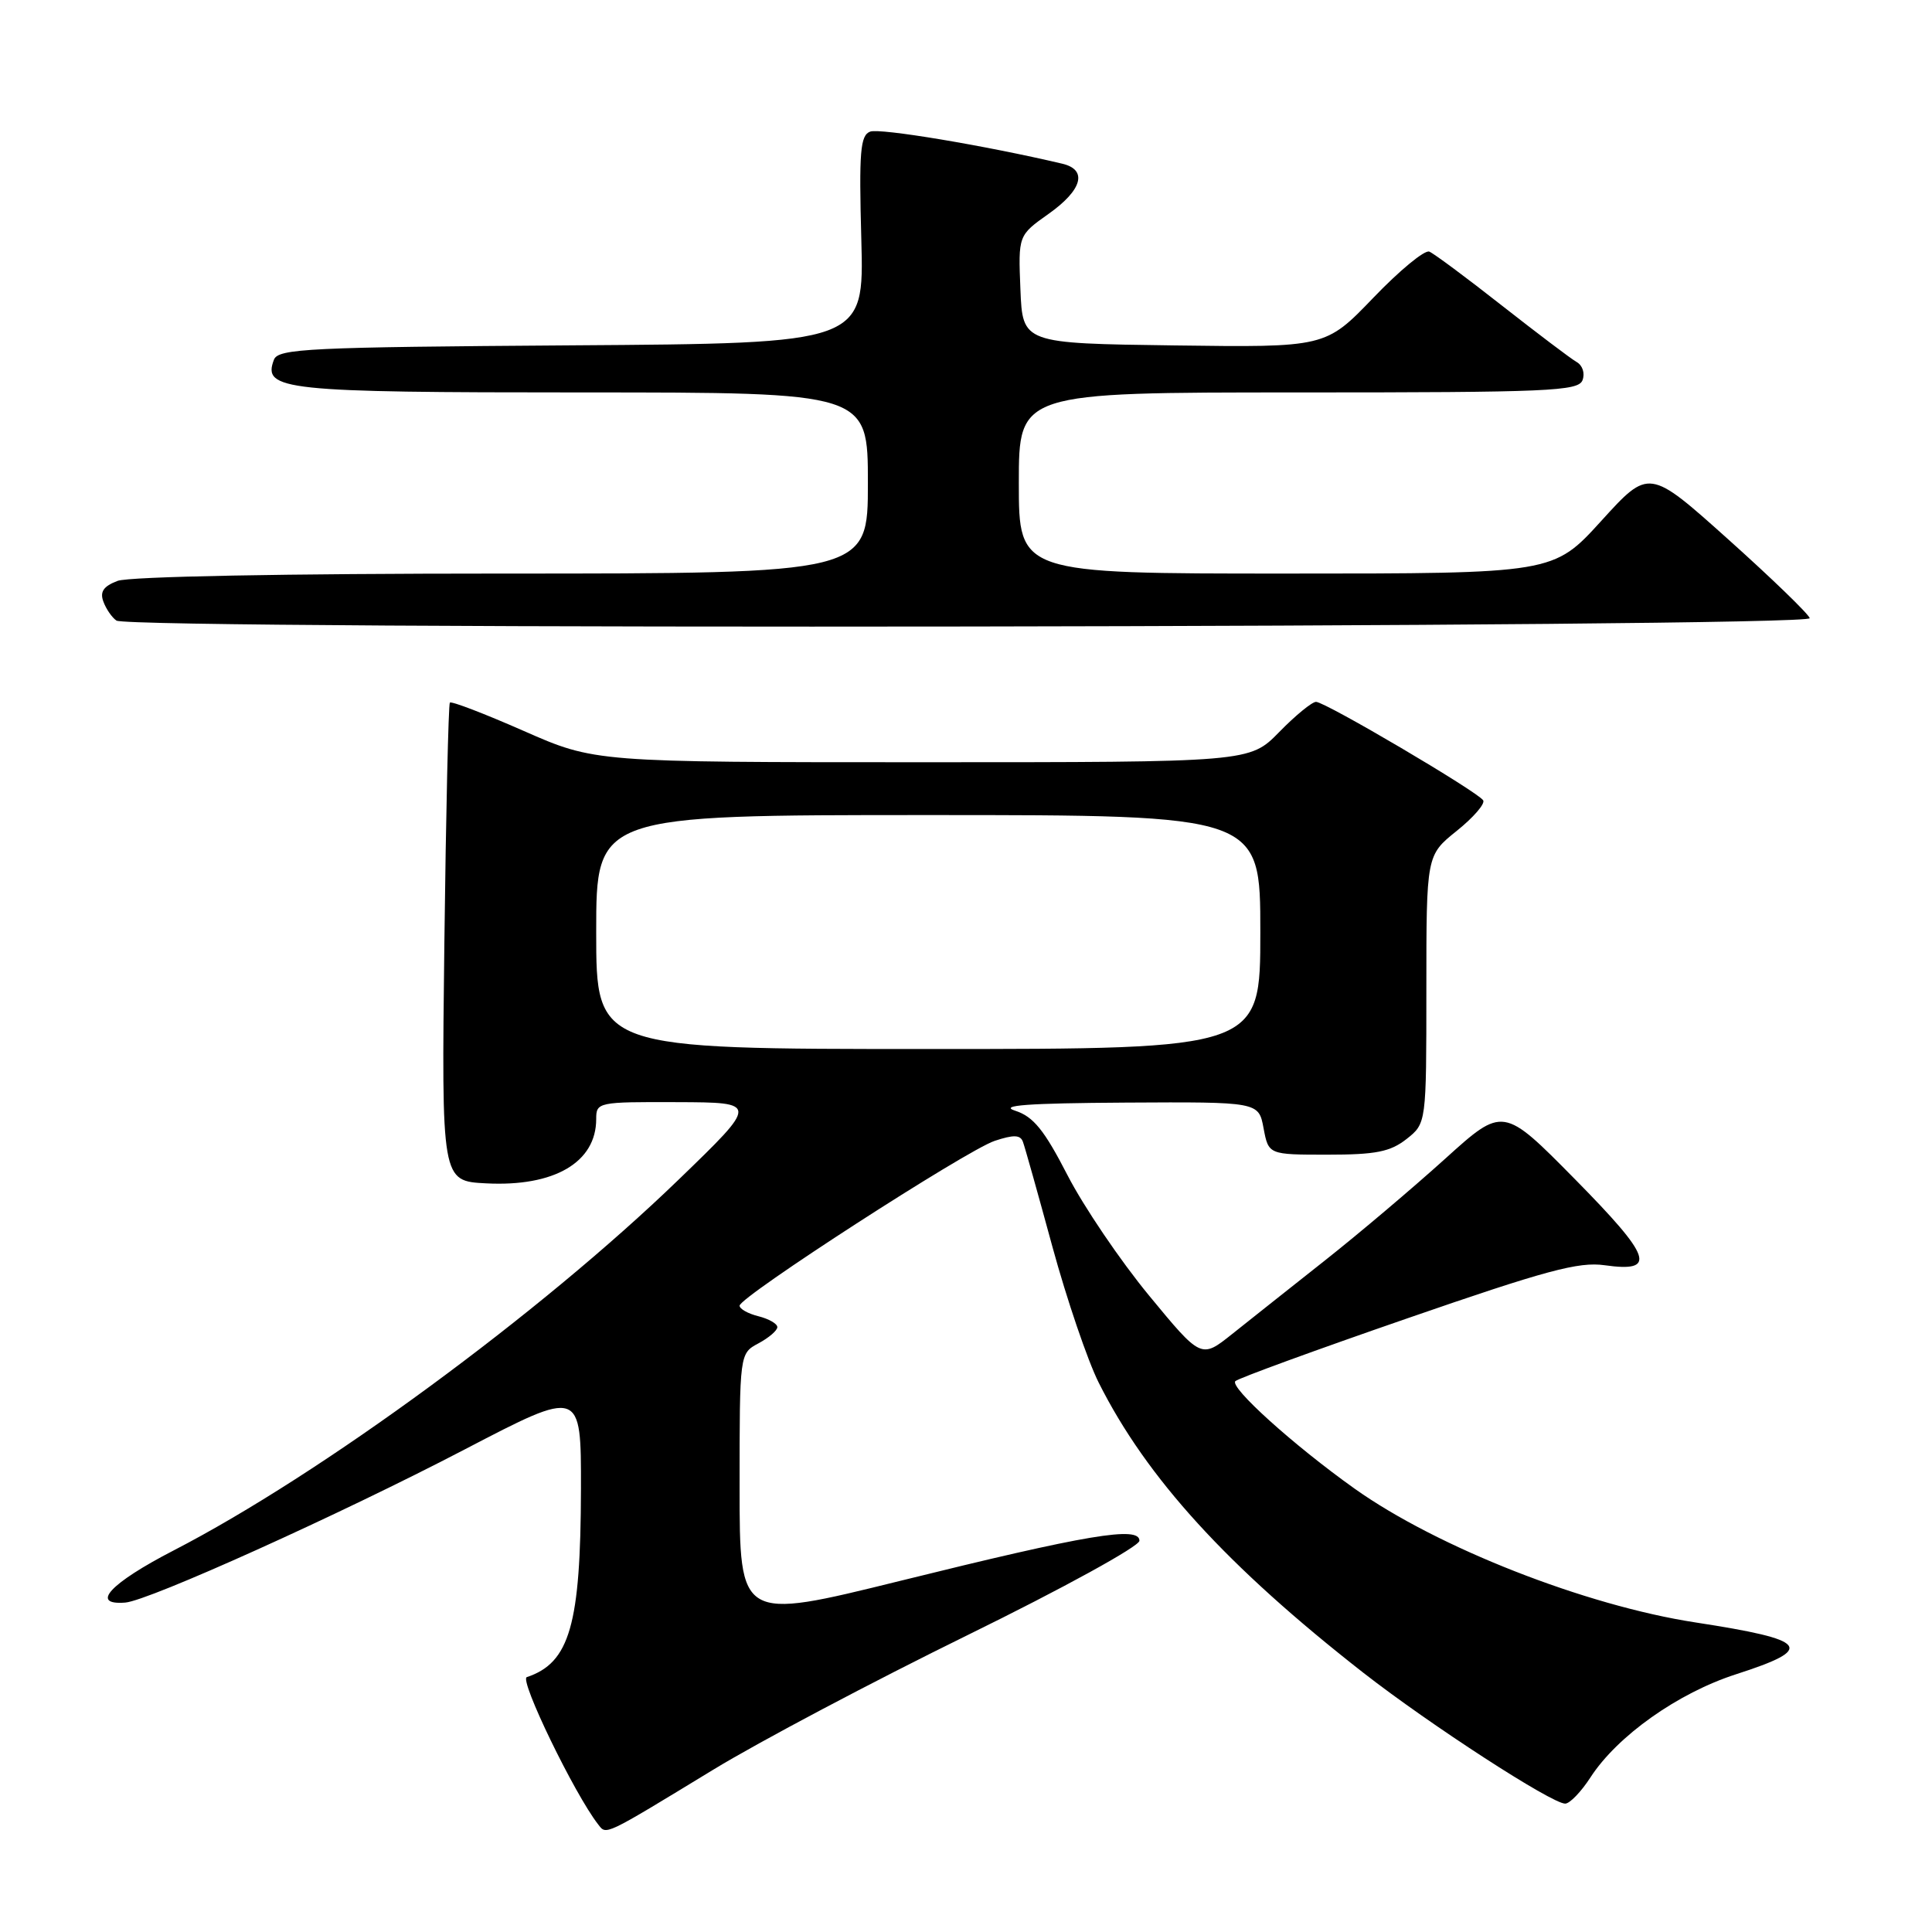 <?xml version="1.0" encoding="UTF-8" standalone="no"?>
<!DOCTYPE svg PUBLIC "-//W3C//DTD SVG 1.1//EN" "http://www.w3.org/Graphics/SVG/1.1/DTD/svg11.dtd" >
<svg xmlns="http://www.w3.org/2000/svg" xmlns:xlink="http://www.w3.org/1999/xlink" version="1.1" viewBox="0 0 256 256">
 <g >
 <path fill="currentColor"
d=" M 94.50 234.50 C 100.55 230.81 115.73 222.78 128.23 216.65 C 140.89 210.44 150.96 204.90 150.98 204.16 C 151.01 202.17 144.10 203.33 119.25 209.48 C 98.00 214.73 98.00 214.73 98.00 197.03 C 98.00 179.34 98.00 179.34 100.50 178.00 C 101.88 177.26 103.00 176.30 103.00 175.85 C 103.00 175.40 101.88 174.76 100.50 174.41 C 99.12 174.07 98.00 173.44 98.00 173.01 C 98.00 171.84 128.04 152.43 131.80 151.17 C 134.30 150.34 135.20 150.36 135.54 151.29 C 135.79 151.95 137.55 158.22 139.45 165.20 C 141.36 172.19 144.12 180.29 145.58 183.20 C 151.93 195.85 162.61 207.55 180.65 221.65 C 189.47 228.53 205.63 239.01 207.40 238.99 C 208.01 238.98 209.51 237.42 210.74 235.52 C 214.30 230.02 222.33 224.33 230.03 221.85 C 240.62 218.44 239.73 217.30 224.65 214.98 C 210.06 212.74 190.43 205.03 179.50 197.26 C 171.39 191.49 162.83 183.76 163.70 183.00 C 164.14 182.61 174.40 178.86 186.50 174.68 C 204.82 168.34 209.19 167.16 212.62 167.65 C 219.60 168.63 218.91 166.62 208.68 156.24 C 199.17 146.60 199.17 146.60 191.48 153.55 C 187.25 157.37 180.10 163.43 175.58 167.00 C 171.06 170.57 165.52 174.97 163.26 176.77 C 159.16 180.04 159.16 180.04 152.25 171.66 C 148.45 167.05 143.59 159.88 141.45 155.72 C 138.36 149.72 136.93 147.96 134.53 147.18 C 132.29 146.46 136.12 146.18 149.14 146.10 C 166.78 146.00 166.78 146.00 167.43 149.50 C 168.09 153.00 168.09 153.00 175.91 153.00 C 182.31 153.00 184.21 152.62 186.37 150.93 C 189.00 148.85 189.00 148.85 189.00 131.09 C 189.00 113.33 189.00 113.33 193.02 110.10 C 195.23 108.33 196.81 106.50 196.53 106.05 C 195.83 104.92 175.60 93.00 174.38 93.00 C 173.85 93.00 171.65 94.80 169.50 97.00 C 165.59 101.00 165.59 101.00 122.21 101.00 C 78.82 101.00 78.82 101.00 69.39 96.85 C 64.21 94.57 59.81 92.88 59.61 93.10 C 59.42 93.32 59.09 107.67 58.88 125.00 C 58.50 156.50 58.50 156.50 64.41 156.80 C 73.44 157.27 79.00 154.02 79.00 148.28 C 79.00 146.05 79.22 146.00 89.75 146.04 C 100.50 146.08 100.50 146.08 89.94 156.29 C 71.60 174.02 42.57 195.34 23.01 205.44 C 14.59 209.79 11.87 212.72 16.60 212.35 C 19.70 212.11 45.02 200.69 61.59 192.05 C 77.00 184.02 77.00 184.02 76.98 197.26 C 76.94 215.30 75.50 220.33 69.80 222.23 C 68.78 222.57 76.13 237.74 79.25 241.73 C 80.37 243.17 79.86 243.41 94.50 234.50 Z  M 239.80 81.91 C 239.61 81.32 234.73 76.60 228.97 71.44 C 218.50 62.06 218.50 62.06 212.17 69.03 C 205.83 76.00 205.83 76.00 170.42 76.00 C 135.00 76.00 135.00 76.00 135.00 64.00 C 135.00 52.00 135.00 52.00 172.03 52.00 C 205.28 52.00 209.13 51.83 209.69 50.38 C 210.04 49.46 209.70 48.41 208.90 47.96 C 208.13 47.52 203.68 44.15 199.00 40.48 C 194.32 36.80 190.00 33.59 189.39 33.34 C 188.77 33.09 185.43 35.85 181.96 39.47 C 175.64 46.04 175.64 46.04 155.57 45.77 C 135.50 45.50 135.50 45.50 135.21 38.34 C 134.92 31.19 134.92 31.19 138.94 28.34 C 143.42 25.17 144.15 22.49 140.75 21.69 C 130.58 19.29 116.57 16.95 115.30 17.44 C 113.99 17.94 113.81 20.07 114.13 31.77 C 114.50 45.50 114.50 45.50 75.71 45.76 C 40.91 46.00 36.86 46.19 36.30 47.66 C 34.75 51.71 37.52 52.00 77.19 52.00 C 115.00 52.00 115.00 52.00 115.00 64.00 C 115.00 76.00 115.00 76.00 66.57 76.00 C 37.76 76.00 17.10 76.39 15.58 76.97 C 13.71 77.68 13.21 78.41 13.70 79.72 C 14.06 80.70 14.84 81.83 15.43 82.23 C 17.25 83.49 240.22 83.17 239.80 81.91 Z  M 79.00 123.50 C 79.00 108.00 79.00 108.00 123.00 108.00 C 167.00 108.00 167.00 108.00 167.00 123.50 C 167.00 139.00 167.00 139.00 123.00 139.00 C 79.00 139.00 79.00 139.00 79.00 123.50 Z "/>
</g>
</svg>